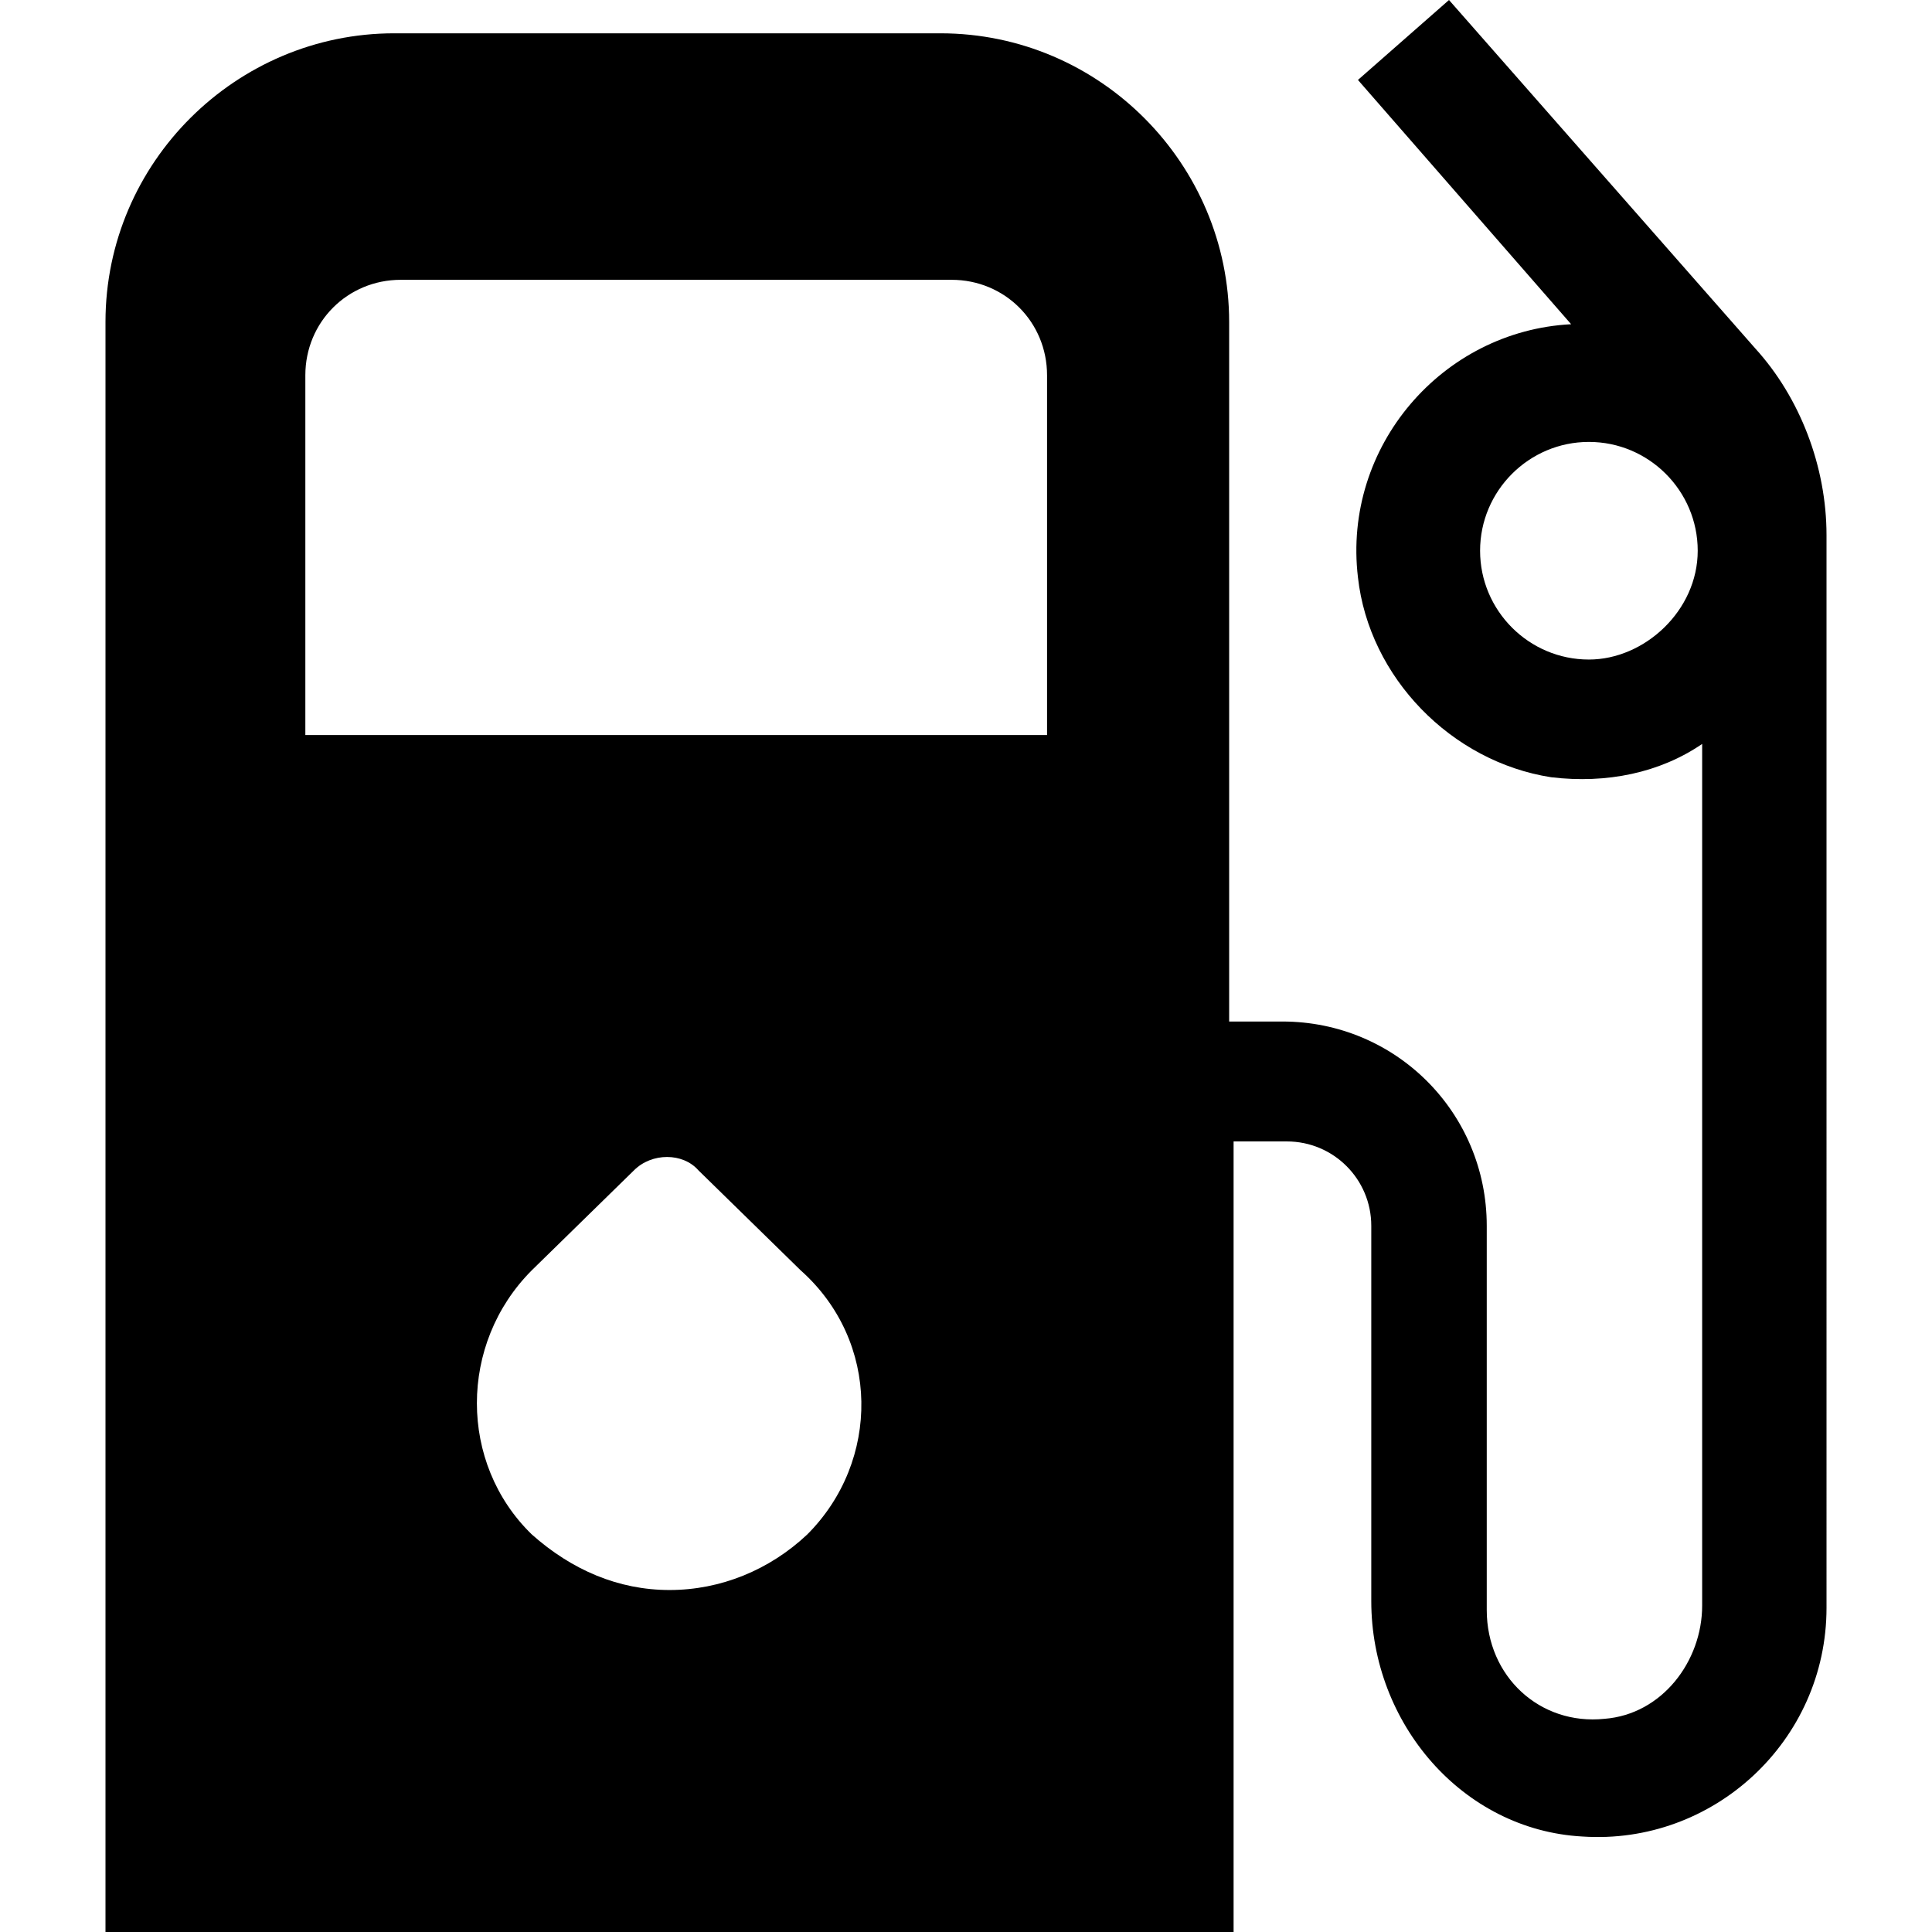 <?xml version="1.0" encoding="iso-8859-1"?>
<!-- Generator: Adobe Illustrator 19.0.0, SVG Export Plug-In . SVG Version: 6.00 Build 0)  -->
<svg version="1.1" id="Capa_1" xmlns="http://www.w3.org/2000/svg" xmlns:xlink="http://www.w3.org/1999/xlink" x="0px" y="0px"
	 viewBox="0 0 445.44 445.44" style="enable-background:new 0 0 445.44 445.44;" xml:space="preserve">
<g>
	<g>
		<path d="M404.736,80.384L334.08,0l-20.992,18.432l49.152,56.32c-29.696,1.536-52.736,28.16-49.152,58.368
			c2.56,23.04,21.504,42.496,44.544,46.08c12.8,1.536,25.088-1.024,34.816-7.68v198.656c0,12.8-9.216,25.088-22.528,26.112
			c-14.848,1.536-27.136-9.728-27.136-25.088v-88.576c0-26.112-20.992-47.104-47.104-47.104h-12.288V74.24
			c0-36.352-29.696-66.56-66.56-66.56H90.88c-36.352,0-66.56,29.696-66.56,66.56v371.2h260.096V263.168h12.288
			c10.752,0,19.456,8.704,19.456,19.456v86.528c0,28.16,20.992,52.736,48.64,54.272c30.208,2.048,56.32-22.016,56.32-52.736V123.392
			C421.12,107.52,414.976,91.648,404.736,80.384z M366.336,152.064c-13.824,0-25.088-11.264-25.088-25.088
			c0-13.824,11.264-25.088,25.088-25.088s25.088,11.264,25.088,25.088C391.424,140.8,379.136,152.064,366.336,152.064z
			 M186.112,353.792c-8.704,8.192-19.968,12.8-31.744,12.8s-22.528-4.608-31.744-12.8c-16.896-16.384-16.896-44.032,0-60.928
			l23.552-23.04c4.096-4.096,11.264-4.096,14.848,0l23.552,23.04C203.008,309.248,203.008,336.896,186.112,353.792z M70.4,169.472
			V86.528c0-12.288,9.728-22.016,22.016-22.016h126.976c12.288,0,22.016,9.728,22.016,22.016v82.944H70.4z"/>
	</g>
</g>
<g>
</g>
<g>
</g>
<g>
</g>
<g>
</g>
<g>
</g>
<g>
</g>
<g>
</g>
<g>
</g>
<g>
</g>
<g>
</g>
<g>
</g>
<g>
</g>
<g>
</g>
<g>
</g>
<g>
</g>
</svg>
